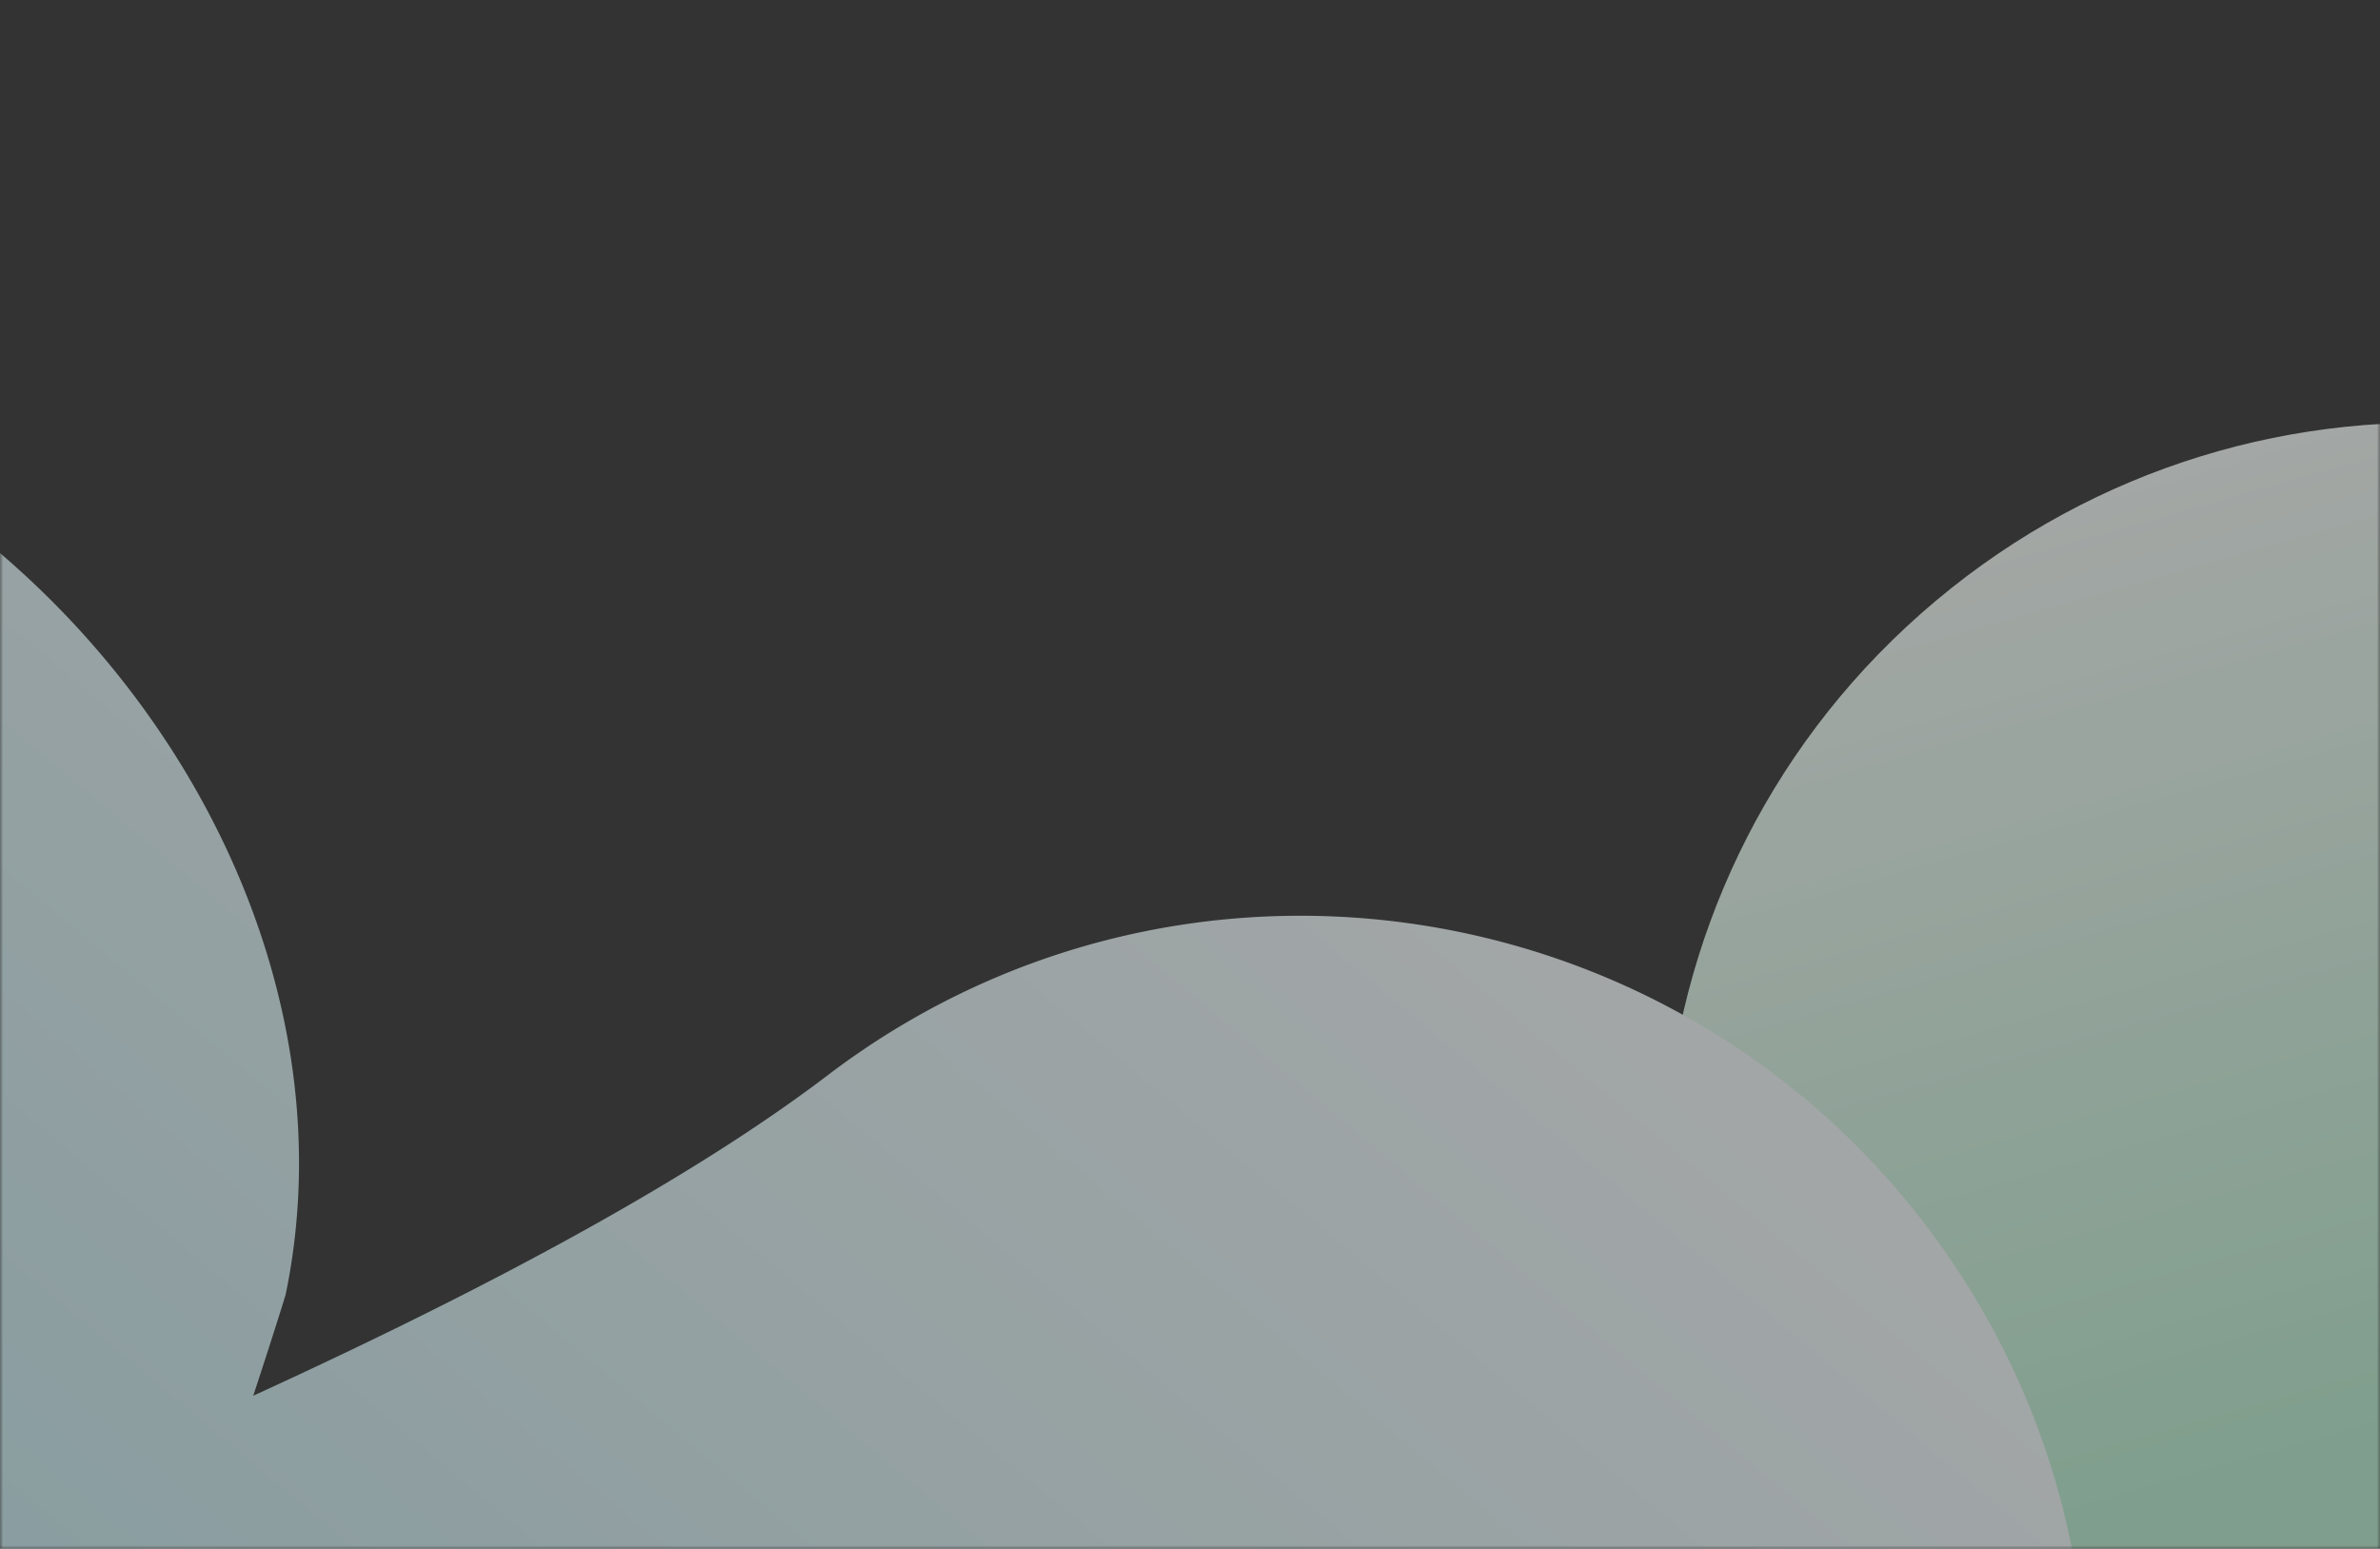 <svg xmlns="http://www.w3.org/2000/svg" xmlns:xlink="http://www.w3.org/1999/xlink" width="375" height="244" viewBox="0 0 375 244">
    <rect x="0" y="0" width="375" height="244" fill="#333333" stroke="none"/>
    <defs>
        <path id="a" d="M0 0h375v244H0z"/>
        <linearGradient id="c" x1="-5.009%" x2="61.736%" y1="32.571%" y2="62.472%">
            <stop offset="0%" stop-color="#FEFFFF"/>
            <stop offset="100%" stop-color="#B7EECF"/>
        </linearGradient>
        <linearGradient id="d" x1="31.951%" x2="38.352%" y1="-2.202%" y2="51.43%">
            <stop offset="0%" stop-color="#FFF"/>
            <stop offset="100%" stop-color="#C7EBF0"/>
        </linearGradient>
    </defs>
    <g fill="none" fill-rule="evenodd" opacity=".572">
        <mask id="b" fill="#fff">
            <use xlink:href="#a"/>
        </mask>
        <g mask="url(#b)">
            <path fill="url(#c)" d="M544.99 240C478.725 240 425 186.283 425 120.005 425 53.717 478.726 0 544.99 0 611.266 0 665 53.717 665 120.005 665 186.283 611.267 240 544.99 240z" transform="rotate(50 392.159 -21.335)"/>
            <path fill="url(#d)" d="M375.508 301.895c-2.07 24.99-9.75 58.668-23.04 101.035-5.123-8.943-8.353-14.35-8.408-14.428-30.217-41.206-89.644-55.73-141.099-39.398-64.558 20.41-100.26 89.13-79.781 153.482 10.494 32.934 50.708 144.601 128.29 198.985 20.835 14.625 44.21 23.35 68.601 26.143 3.569.33 7.122.595 10.707.862 10.395.439 20.93-.273 31.504-1.95a80.446 80.446 0 0 0 9.03-2.53c12.603-2.998 25.165-7.497 37.516-13.589 112.927-55.697 201.37-245.782 213.152-388.391 5.6-67.867-45.033-127.422-113.098-132.998-68.023-5.54-127.762 44.895-133.374 112.777z" transform="rotate(48 401.73 -39.6)"/>
        </g>
    </g>
</svg>
